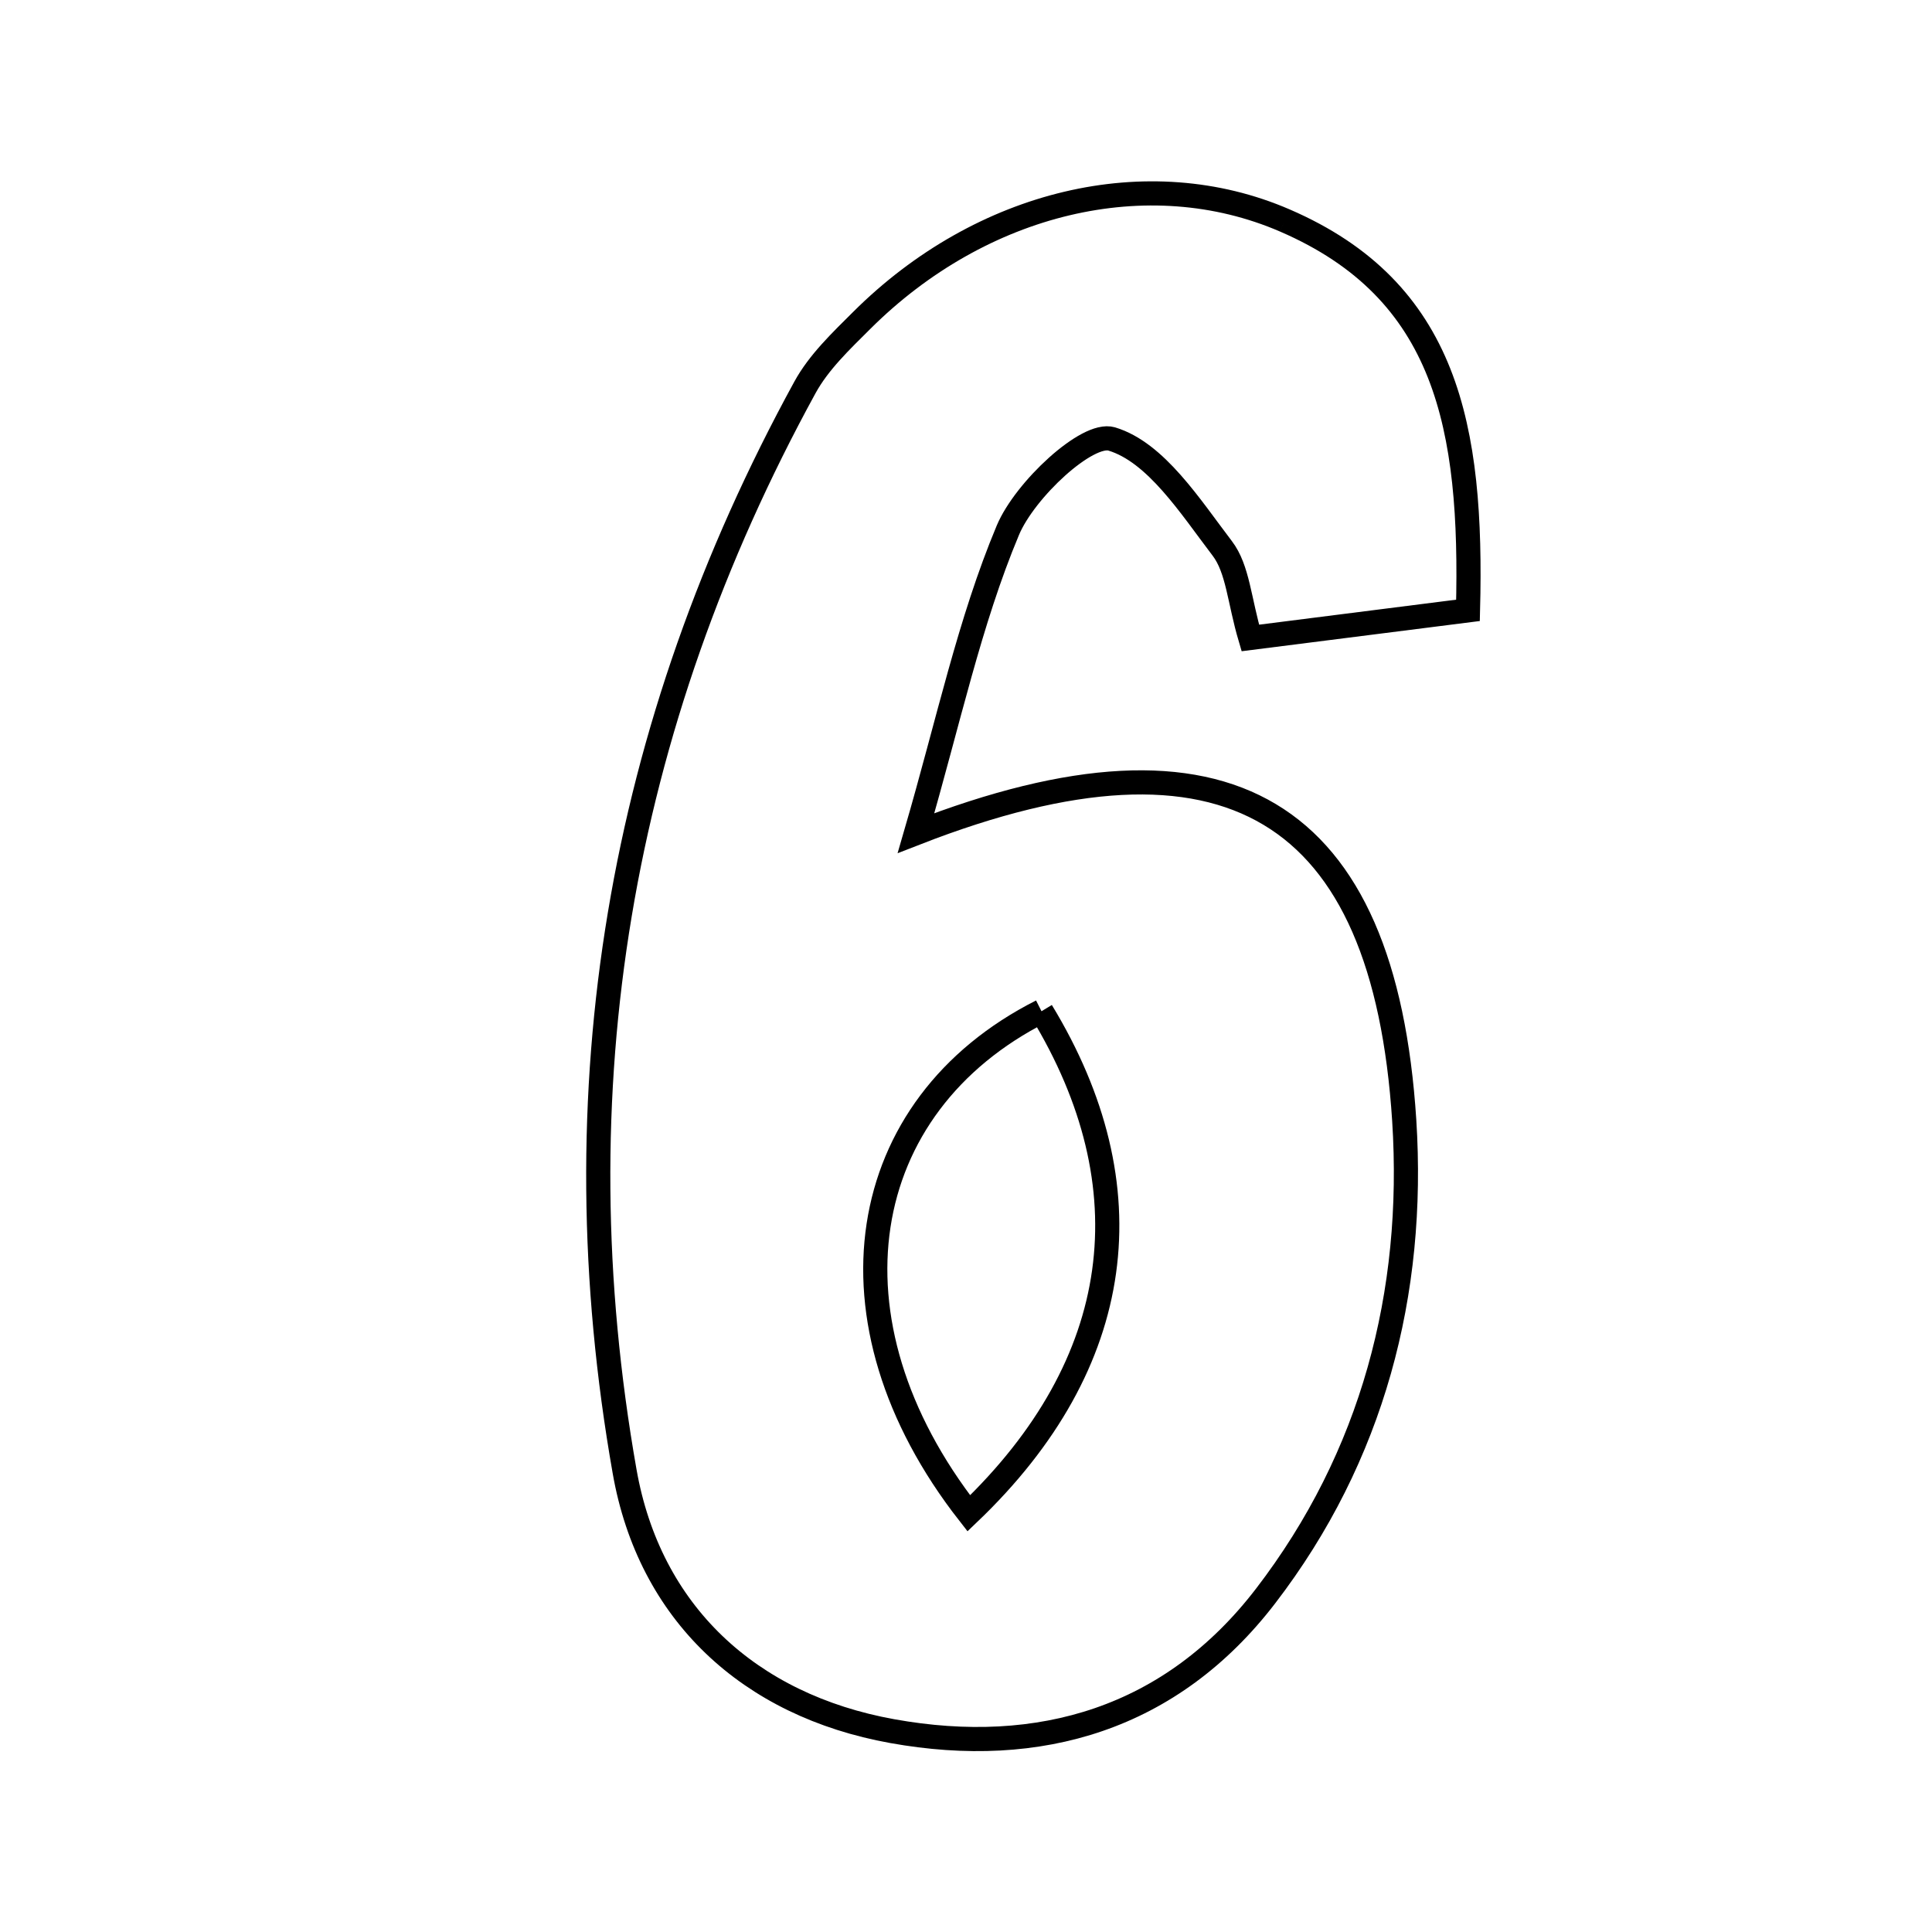 <svg xmlns="http://www.w3.org/2000/svg" viewBox="0.0 0.0 24.0 24.0" height="200px" width="200px"><path fill="none" stroke="black" stroke-width=".3" stroke-opacity="1.0"  filling="0" d="M15.961 2.739 C17.977 3.61 18.294 5.306 18.236 7.582 C17.188 7.715 16.408 7.814 15.532 7.925 C15.394 7.459 15.378 7.067 15.183 6.812 C14.785 6.29 14.359 5.618 13.81 5.453 C13.507 5.362 12.731 6.084 12.52 6.587 C12.043 7.725 11.785 8.954 11.379 10.349 C15.256 8.838 17.195 10.052 17.444 13.919 C17.581 16.062 17.052 18.094 15.721 19.827 C14.551 21.351 12.913 21.834 11.085 21.505 C9.302 21.184 8.067 20.033 7.759 18.278 C6.926 13.55 7.687 9.038 9.999 4.813 C10.17 4.5 10.447 4.237 10.704 3.981 C12.192 2.498 14.263 2.004 15.961 2.739"></path>
<path fill="none" stroke="black" stroke-width=".3" stroke-opacity="1.0"  filling="0" d="M12.938 12.562 C10.615 13.736 10.164 16.405 12.035 18.799 C13.989 16.933 14.261 14.739 12.938 12.562"></path></svg>